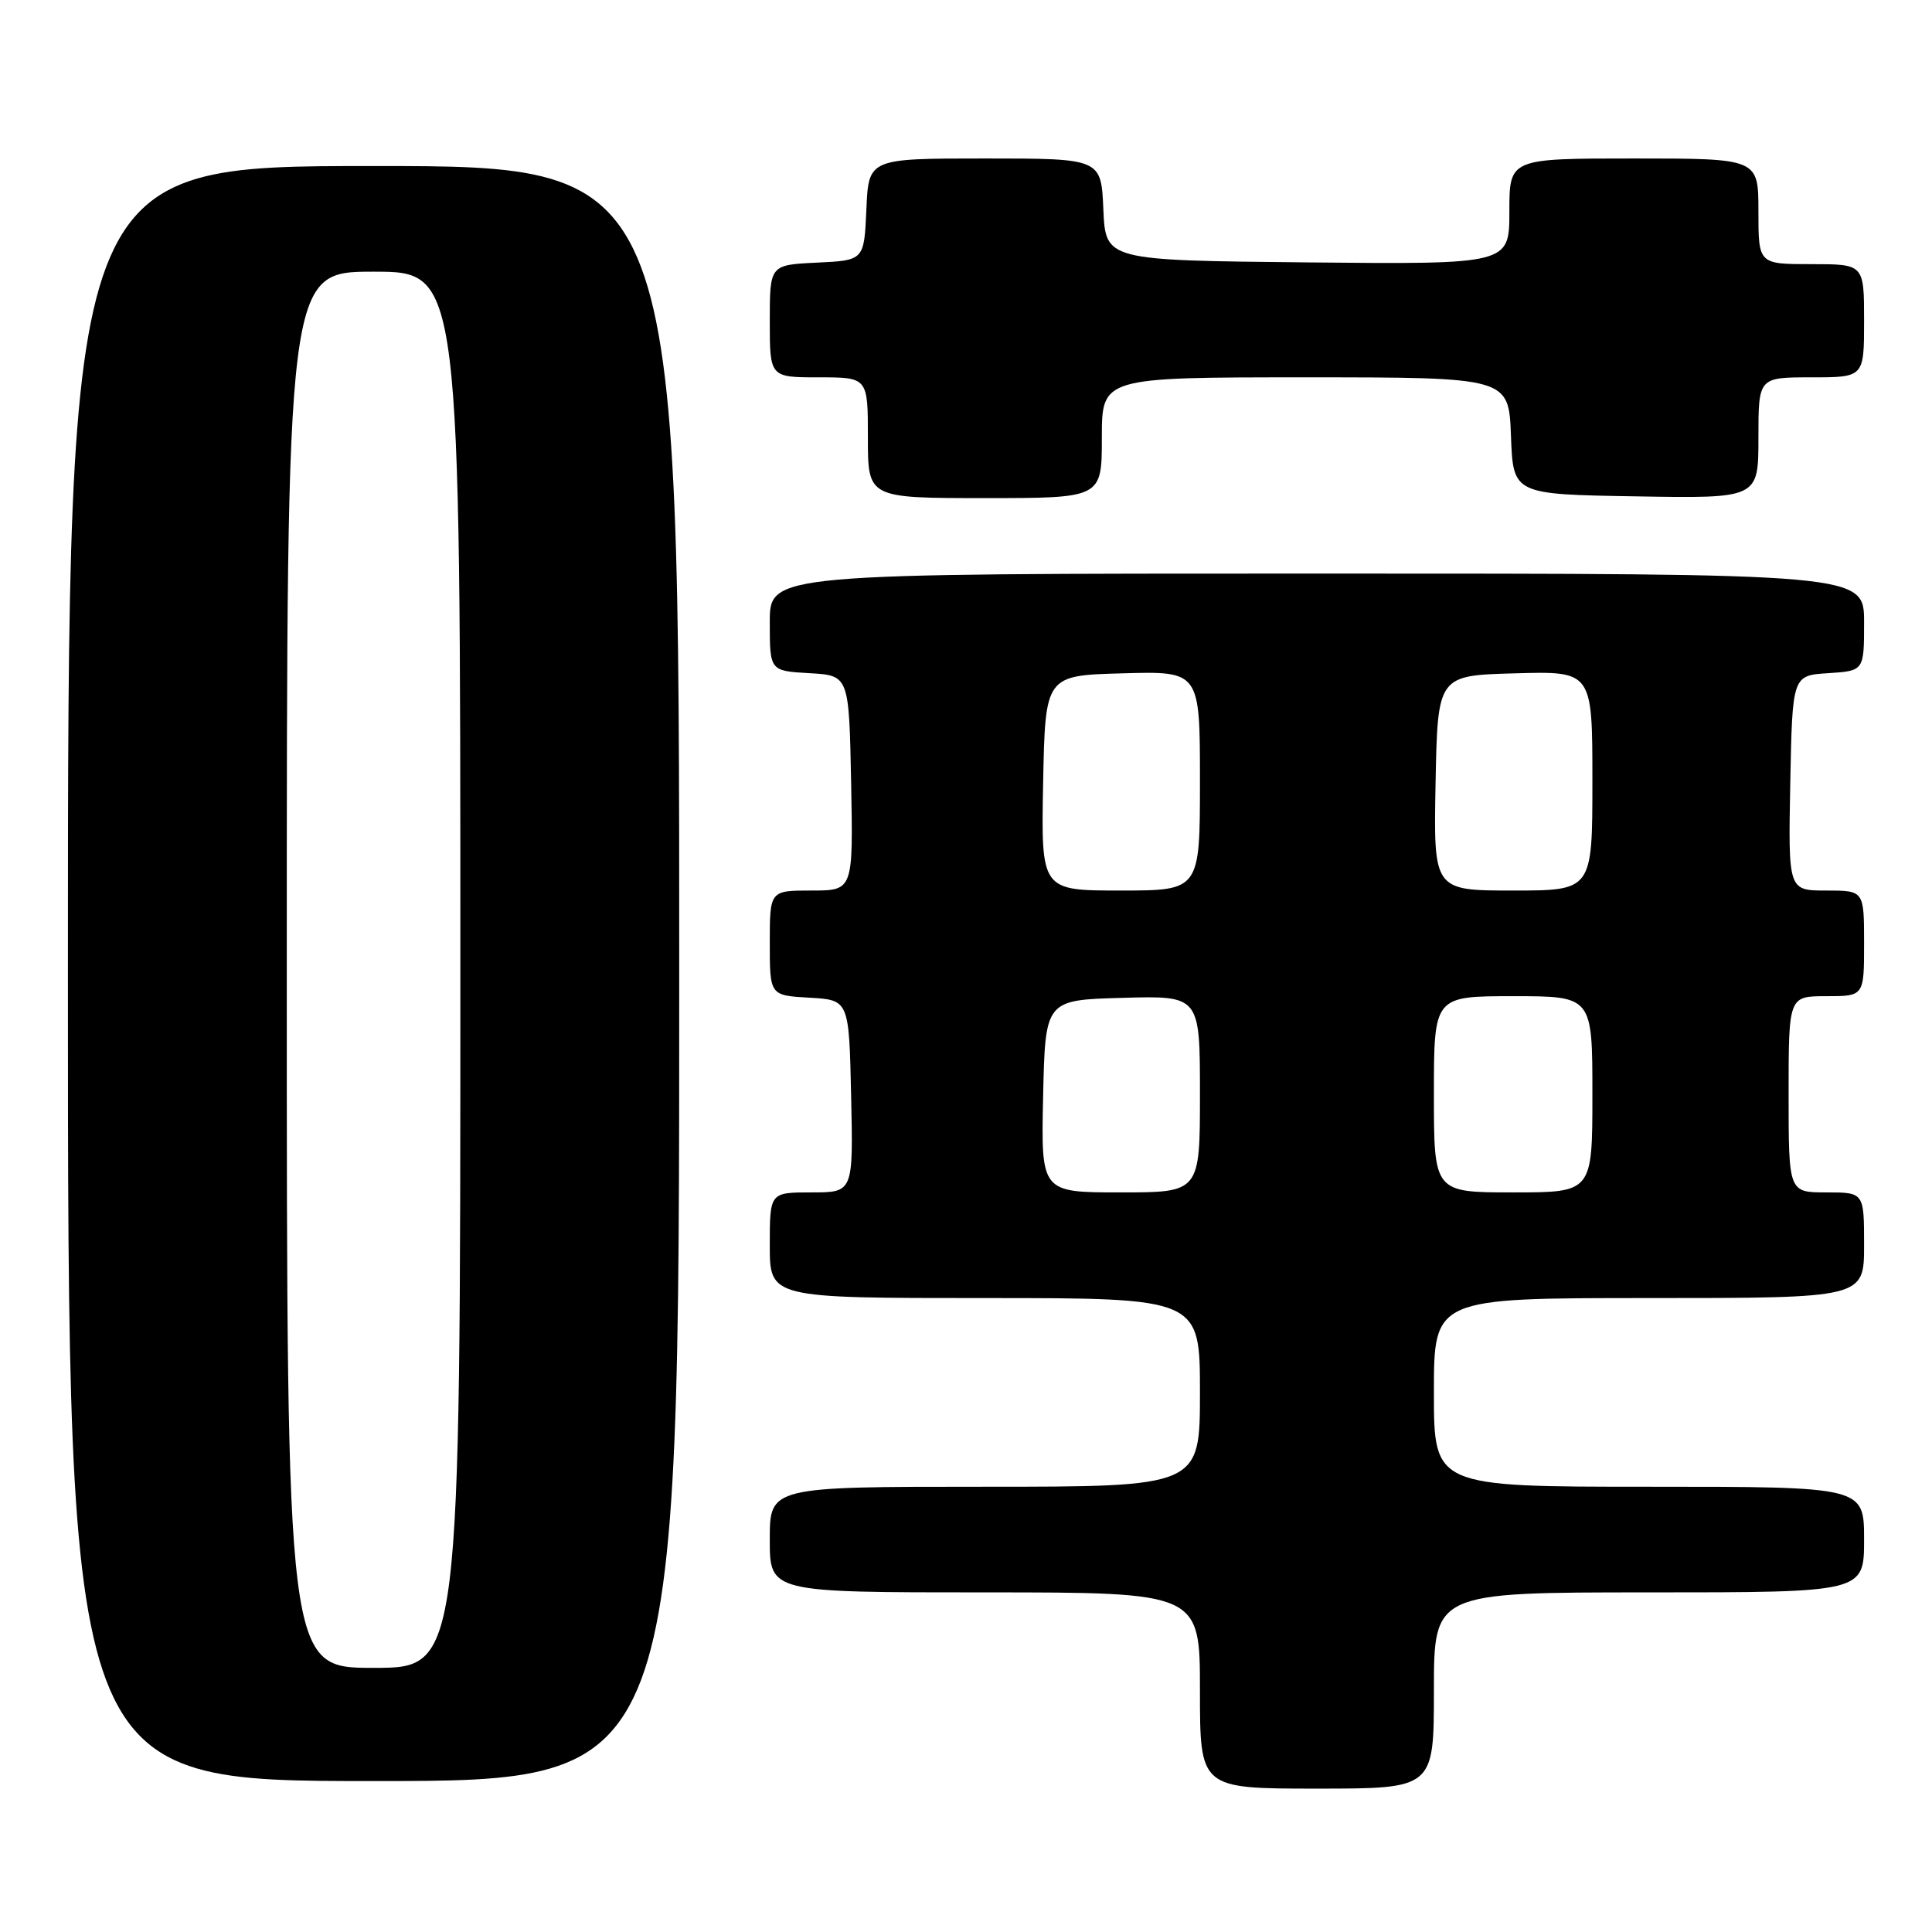 <?xml version="1.0" encoding="UTF-8" standalone="no"?>
<!DOCTYPE svg PUBLIC "-//W3C//DTD SVG 1.1//EN" "http://www.w3.org/Graphics/SVG/1.1/DTD/svg11.dtd" >
<svg xmlns="http://www.w3.org/2000/svg" xmlns:xlink="http://www.w3.org/1999/xlink" version="1.1" viewBox="0 0 256 256">
 <g >
 <path fill="currentColor"
d=" M 190.00 224.00 C 190.00 211.00 190.00 211.00 218.50 211.00 C 247.00 211.00 247.00 211.00 247.00 204.00 C 247.00 197.00 247.00 197.00 218.50 197.00 C 190.00 197.00 190.00 197.00 190.00 184.50 C 190.00 172.00 190.00 172.00 218.50 172.00 C 247.00 172.00 247.00 172.00 247.00 165.00 C 247.00 158.00 247.00 158.00 242.00 158.00 C 237.00 158.00 237.00 158.00 237.00 145.00 C 237.00 132.00 237.00 132.00 242.00 132.00 C 247.00 132.00 247.00 132.00 247.00 125.00 C 247.00 118.00 247.00 118.00 241.97 118.00 C 236.95 118.00 236.95 118.00 237.22 103.75 C 237.50 89.50 237.50 89.50 242.25 89.20 C 247.00 88.89 247.00 88.89 247.00 82.45 C 247.00 76.00 247.00 76.00 174.50 76.00 C 102.00 76.00 102.00 76.00 102.00 82.45 C 102.00 88.90 102.00 88.90 107.25 89.20 C 112.50 89.50 112.50 89.50 112.78 103.75 C 113.05 118.00 113.05 118.00 107.53 118.00 C 102.00 118.00 102.00 118.00 102.00 124.95 C 102.00 131.90 102.00 131.90 107.25 132.20 C 112.50 132.50 112.50 132.50 112.78 145.25 C 113.06 158.00 113.06 158.00 107.53 158.00 C 102.00 158.00 102.00 158.00 102.00 165.00 C 102.00 172.00 102.00 172.00 130.50 172.00 C 159.00 172.00 159.00 172.00 159.00 184.50 C 159.00 197.00 159.00 197.00 130.50 197.00 C 102.00 197.00 102.00 197.00 102.00 204.00 C 102.00 211.00 102.00 211.00 130.50 211.00 C 159.00 211.00 159.00 211.00 159.00 224.00 C 159.00 237.00 159.00 237.00 174.50 237.00 C 190.00 237.00 190.00 237.00 190.00 224.00 Z  M 90.00 129.00 C 90.00 22.00 90.00 22.00 49.50 22.00 C 9.00 22.00 9.00 22.00 9.00 129.00 C 9.00 236.00 9.00 236.00 49.50 236.00 C 90.00 236.00 90.00 236.00 90.00 129.00 Z  M 146.00 58.00 C 146.00 50.00 146.00 50.00 172.96 50.00 C 199.92 50.00 199.92 50.00 200.21 57.75 C 200.50 65.50 200.50 65.50 216.75 65.77 C 233.00 66.05 233.00 66.05 233.00 58.02 C 233.00 50.00 233.00 50.00 240.00 50.00 C 247.00 50.00 247.00 50.00 247.00 42.50 C 247.00 35.00 247.00 35.00 240.00 35.00 C 233.00 35.00 233.00 35.00 233.00 28.00 C 233.00 21.00 233.00 21.00 216.50 21.00 C 200.00 21.00 200.00 21.00 200.00 28.02 C 200.00 35.03 200.00 35.03 173.25 34.77 C 146.50 34.50 146.50 34.50 146.20 27.75 C 145.91 21.00 145.91 21.00 130.50 21.00 C 115.09 21.00 115.09 21.00 114.80 27.75 C 114.50 34.50 114.50 34.50 108.25 34.80 C 102.00 35.10 102.00 35.10 102.00 42.55 C 102.00 50.00 102.00 50.00 108.50 50.00 C 115.00 50.00 115.00 50.00 115.00 58.00 C 115.00 66.00 115.00 66.00 130.50 66.00 C 146.00 66.00 146.00 66.00 146.00 58.00 Z  M 138.22 145.25 C 138.50 132.50 138.50 132.50 148.75 132.22 C 159.00 131.93 159.00 131.93 159.00 144.97 C 159.00 158.00 159.00 158.00 148.47 158.00 C 137.94 158.00 137.94 158.00 138.22 145.25 Z  M 190.00 145.00 C 190.00 132.00 190.00 132.00 200.50 132.00 C 211.00 132.00 211.00 132.00 211.00 145.00 C 211.00 158.00 211.00 158.00 200.50 158.00 C 190.00 158.00 190.00 158.00 190.00 145.00 Z  M 138.22 103.75 C 138.50 89.50 138.50 89.50 148.75 89.22 C 159.00 88.93 159.00 88.93 159.00 103.47 C 159.00 118.00 159.00 118.00 148.47 118.00 C 137.95 118.00 137.95 118.00 138.22 103.75 Z  M 190.22 103.75 C 190.50 89.50 190.50 89.50 200.75 89.22 C 211.00 88.93 211.00 88.93 211.00 103.47 C 211.00 118.00 211.00 118.00 200.47 118.00 C 189.95 118.00 189.95 118.00 190.22 103.75 Z  M 38.00 128.50 C 38.00 36.00 38.00 36.00 49.50 36.00 C 61.00 36.00 61.00 36.00 61.00 128.50 C 61.00 221.00 61.00 221.00 49.50 221.00 C 38.00 221.00 38.00 221.00 38.00 128.50 Z "/>
</g>
</svg>